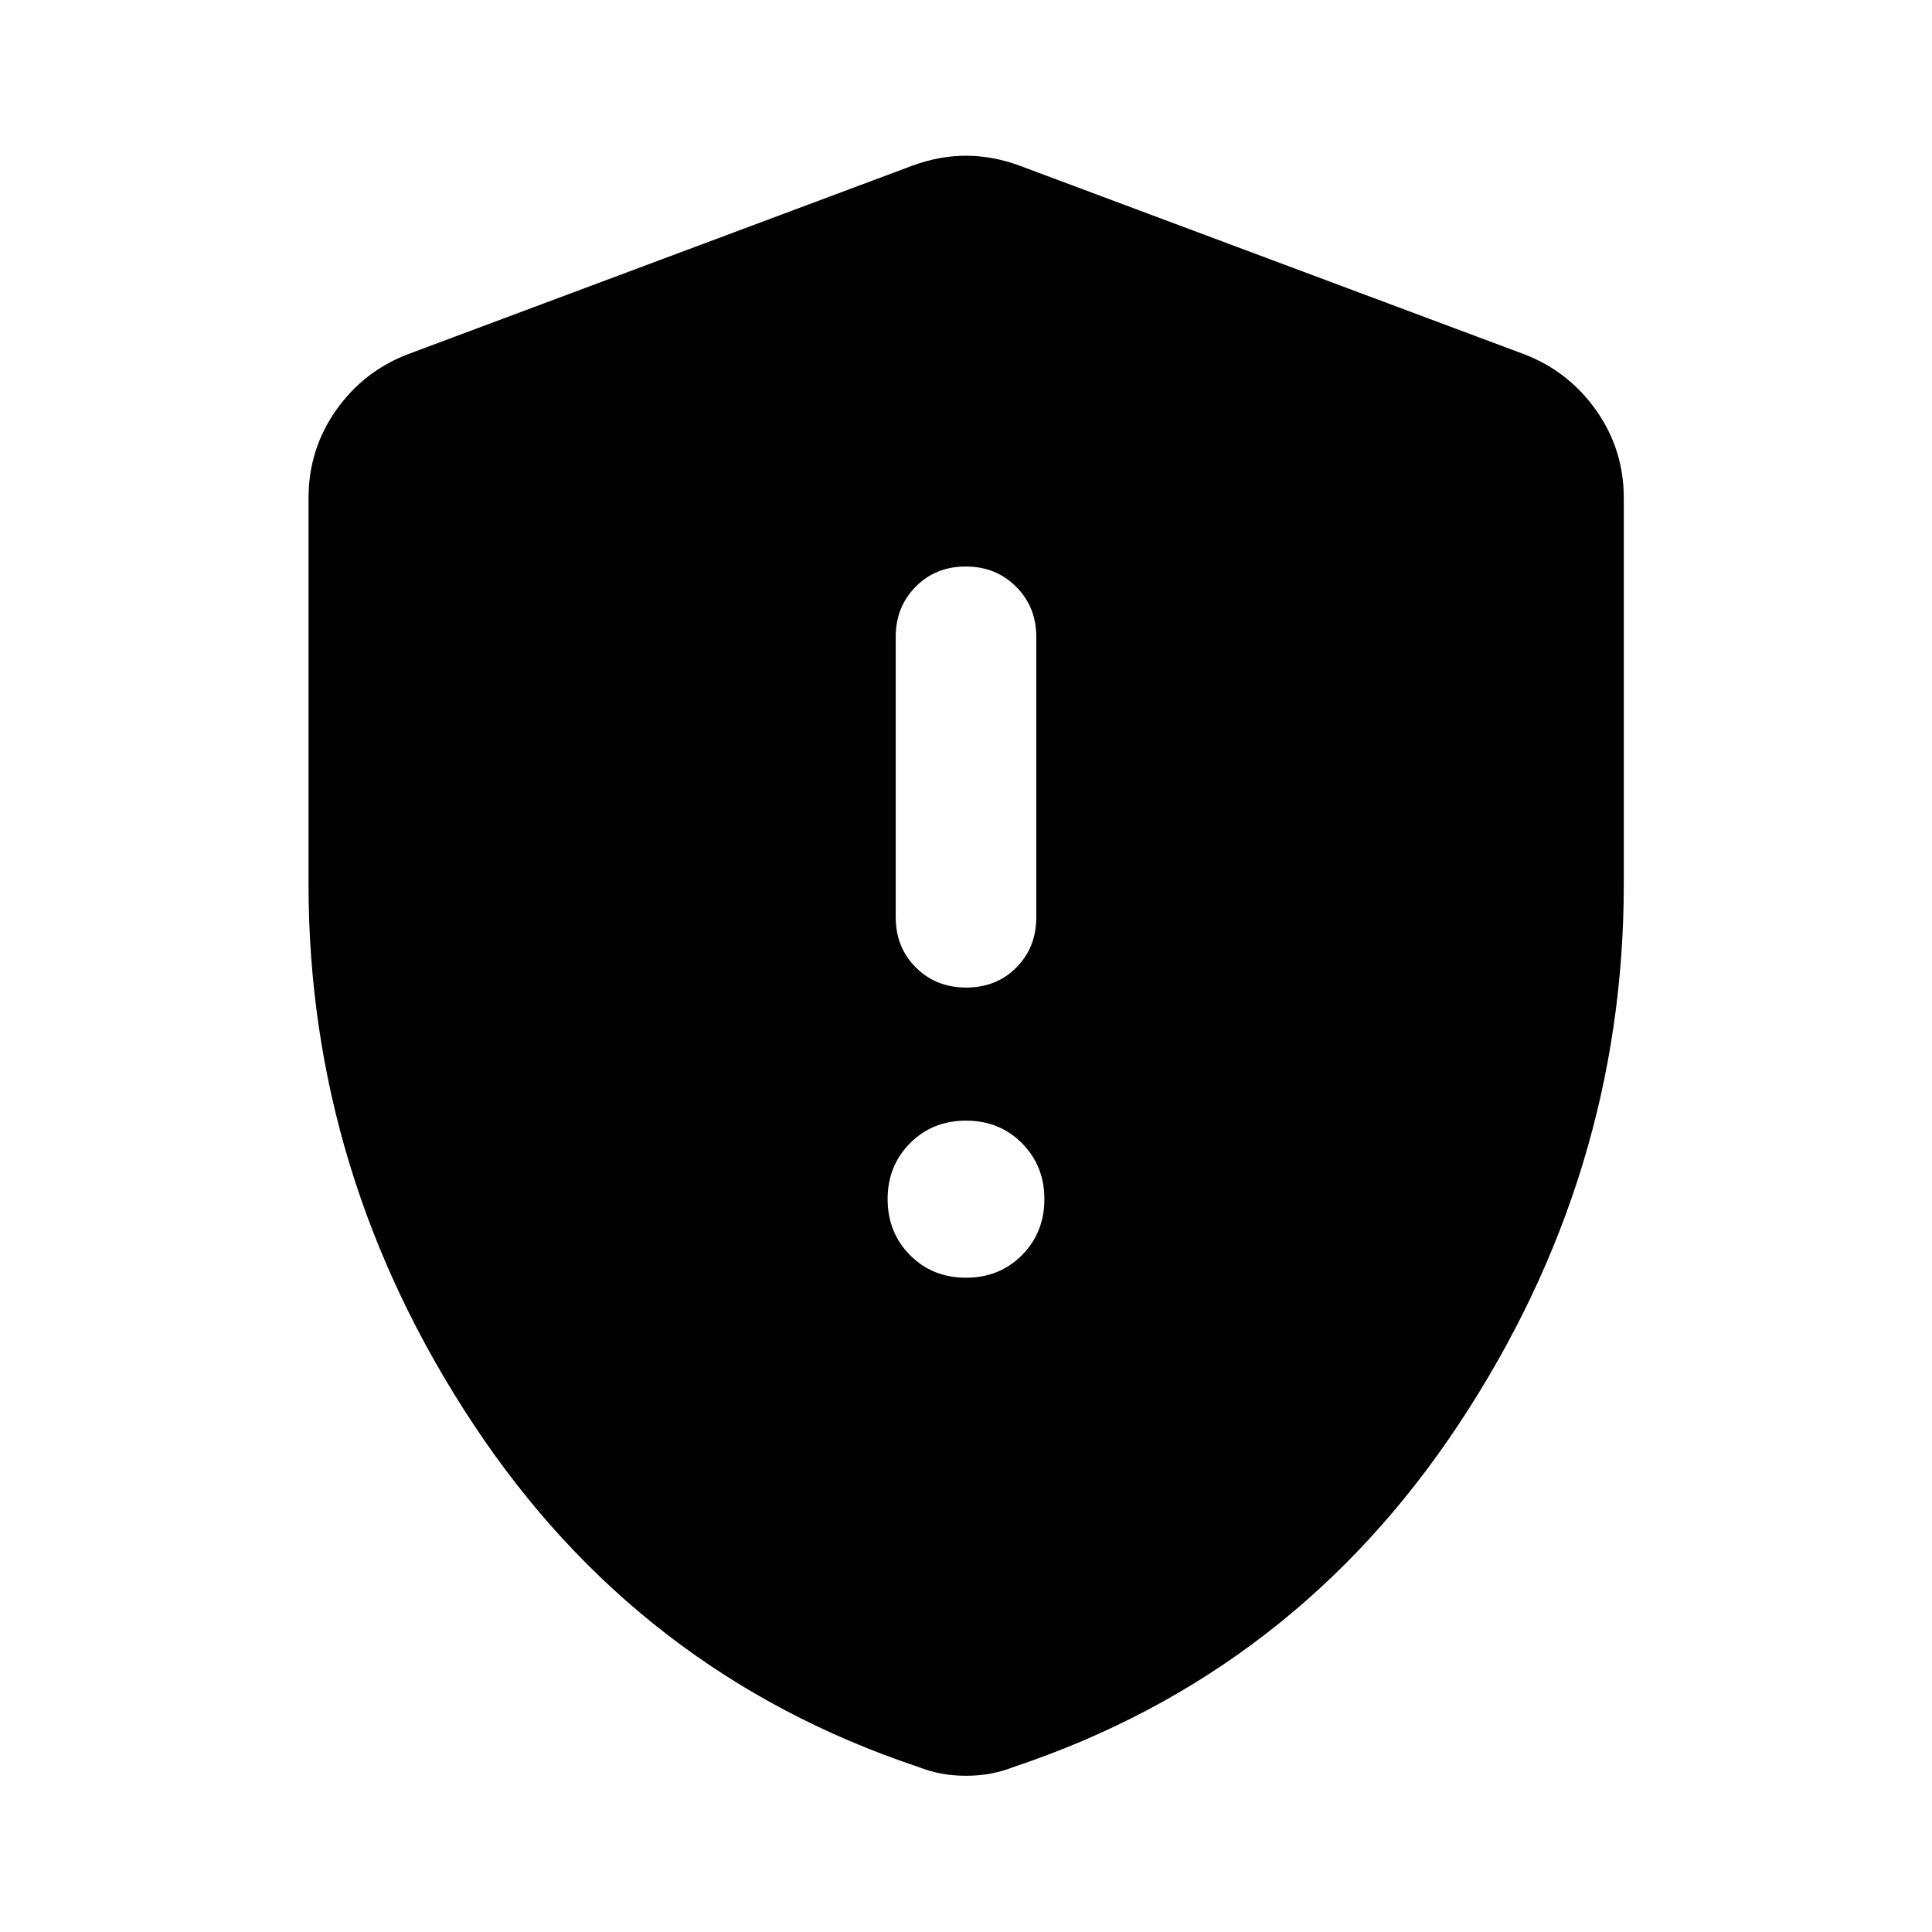 <svg xmlns="http://www.w3.org/2000/svg" height="40" viewBox="0 -960 960 960" width="40"><path d="M480-325.109q16.665 0 27.807-11.222t11.142-27.887q0-16.505-11.142-27.727-11.142-11.222-27.807-11.222t-27.807 11.222q-11.142 11.222-11.142 27.727 0 16.665 11.142 27.887 11.142 11.222 27.807 11.222Zm.117-144.181q15.029 0 24.92-9.973 9.89-9.974 9.89-24.954v-139.356q0-14.82-10.007-24.873-10.008-10.054-25.037-10.054t-24.92 10.054q-9.89 10.053-9.89 24.873v139.356q0 14.98 10.007 24.954 10.008 9.973 25.037 9.973ZM480-77.623q-6.597 0-12.434-1.12-5.838-1.12-11.515-3.358-139.022-46.493-220.884-170.305-81.863-123.811-81.863-268.332V-712.5q0-24.121 13.598-43.529 13.598-19.407 35.634-27.906l250.942-93.79q13.355-4.891 26.522-4.891 13.167 0 26.522 4.891l250.942 93.79q22.036 8.499 35.714 27.906 13.677 19.408 13.677 43.529v191.762q0 144.521-81.942 268.332-81.942 123.812-220.964 170.305-5.677 2.239-11.515 3.358-5.837 1.12-12.434 1.12Z"/></svg>